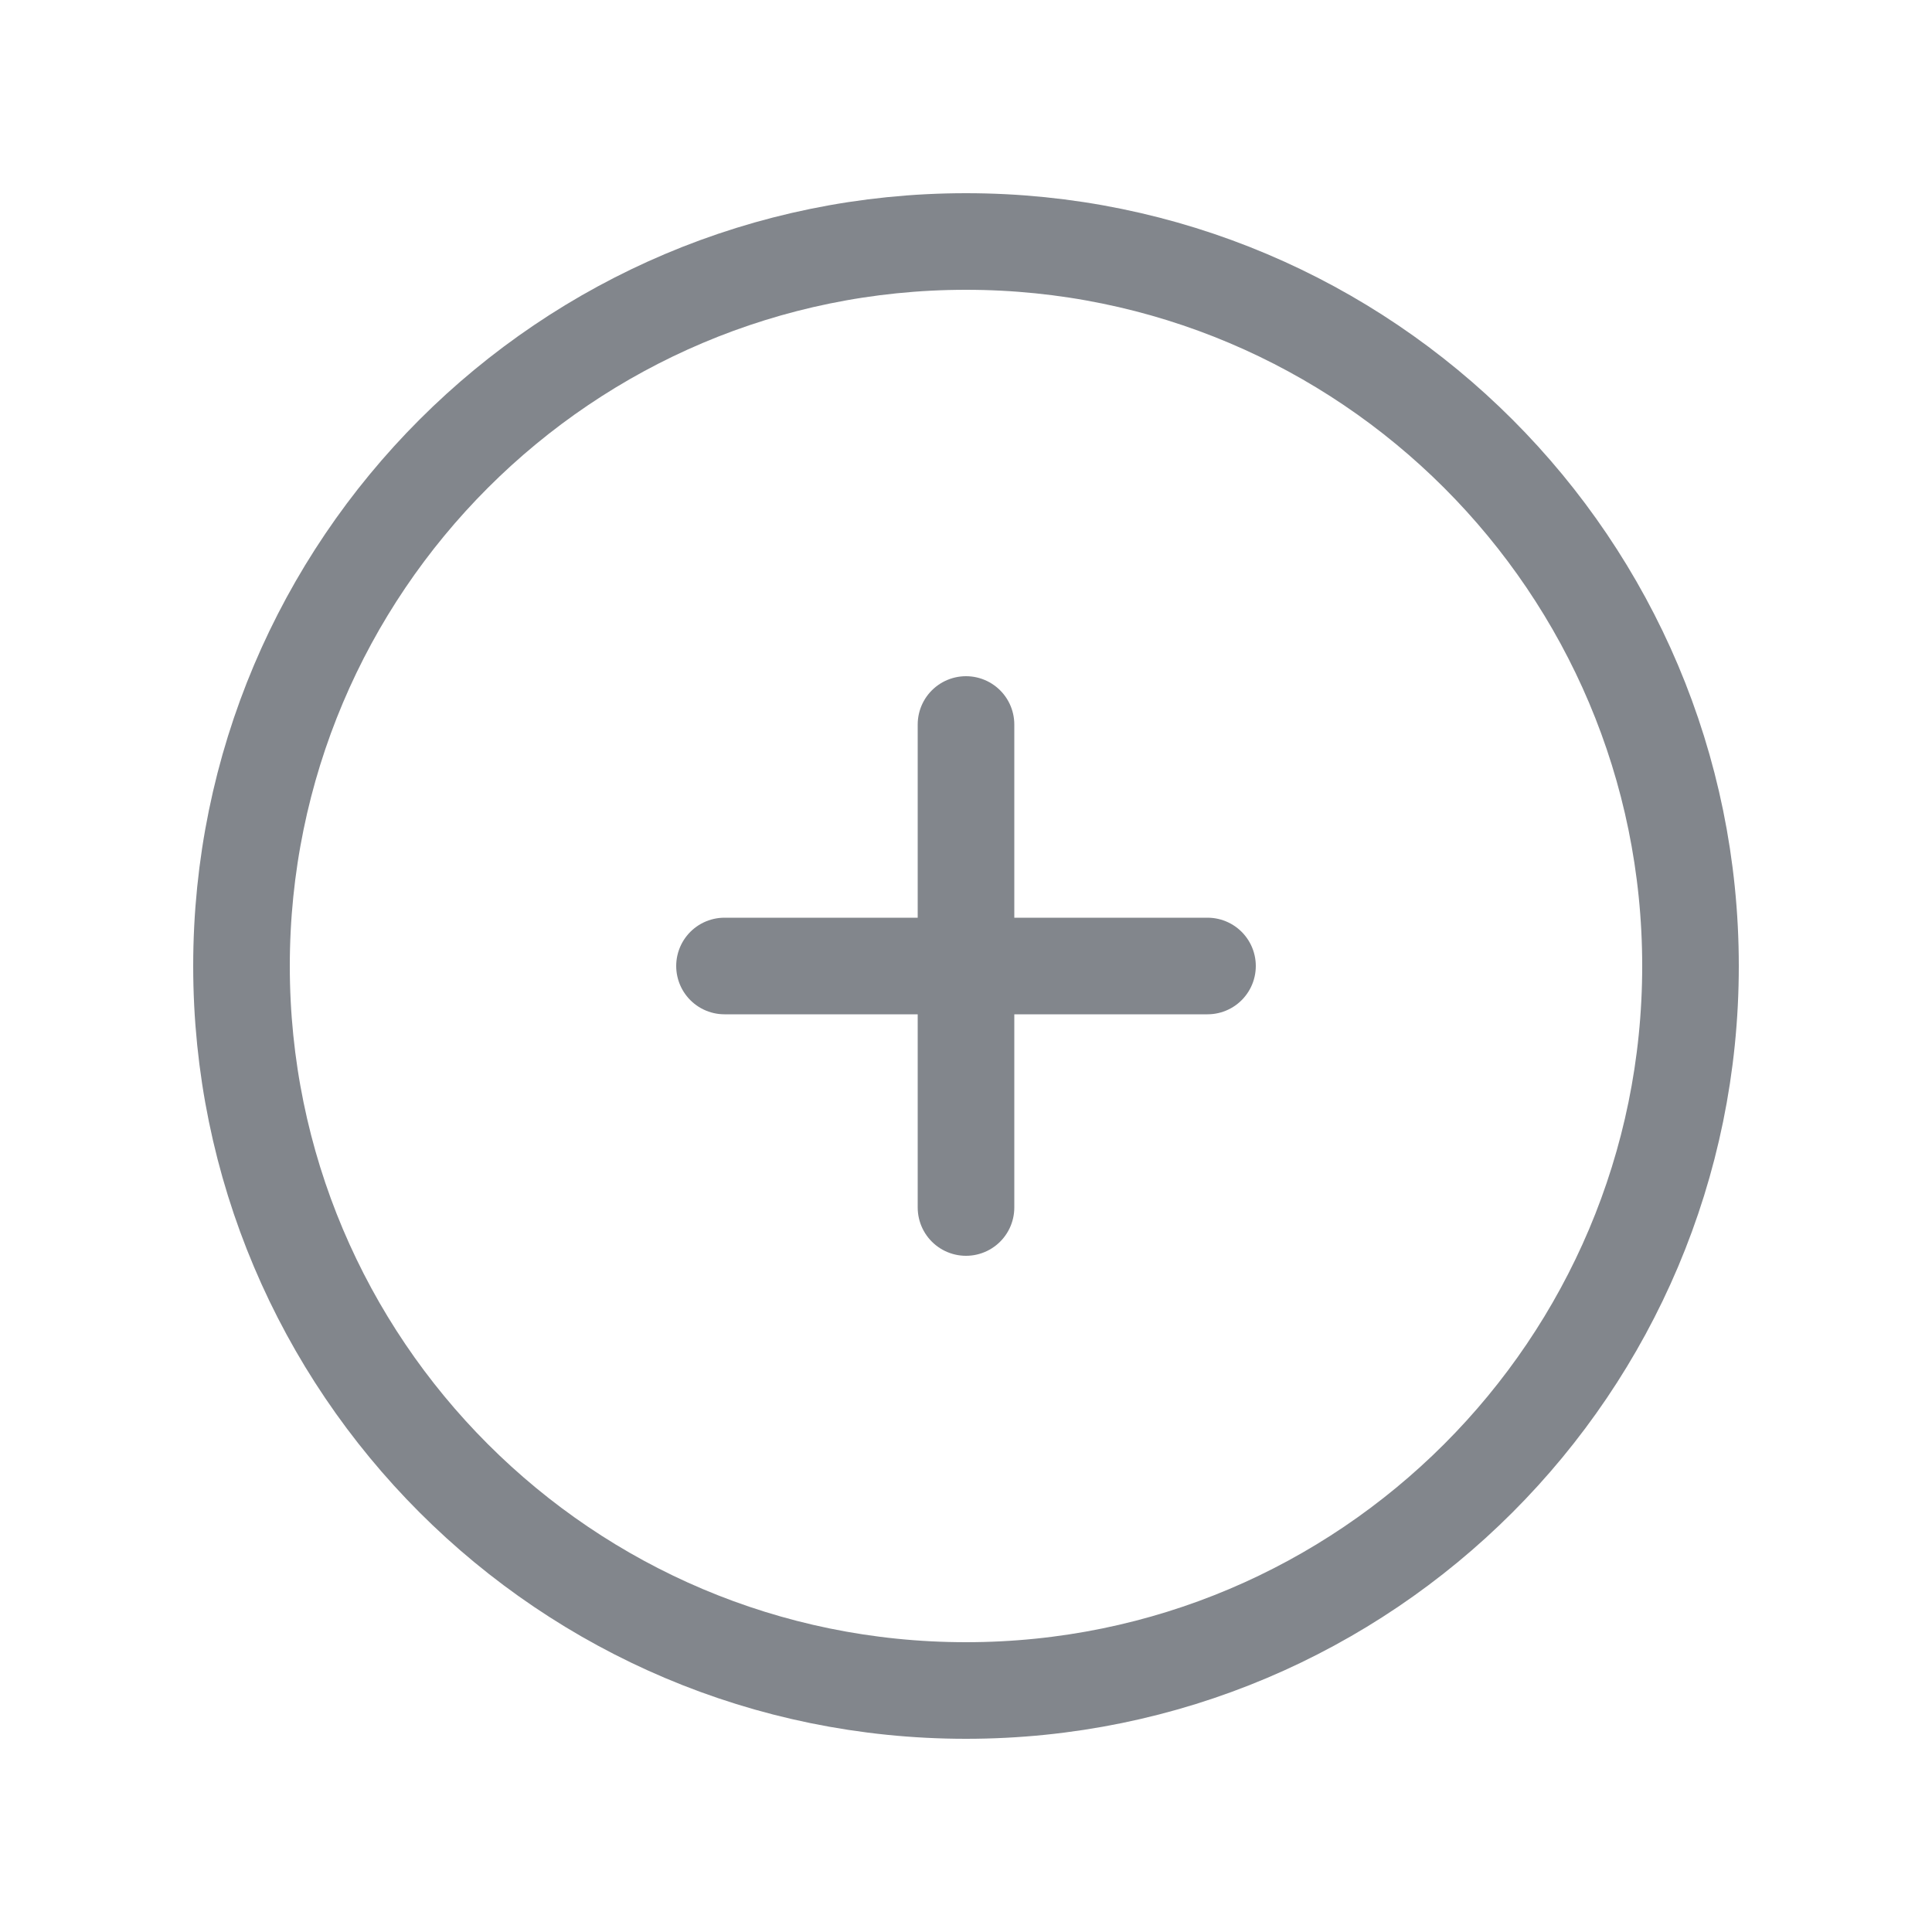 <svg width="20" height="20" viewBox="0 0 20 20" fill="none" xmlns="http://www.w3.org/2000/svg">
<path d="M10 17.5C14.142 17.5 17.5 14.142 17.5 10C17.5 5.858 14.142 2.5 10 2.5C5.858 2.5 2.5 5.858 2.5 10C2.5 14.142 5.858 17.5 10 17.5Z" stroke="#82868C" stroke-linecap="round" stroke-linejoin="round"/>
<path d="M7.5 10H12.5" stroke="#82868C" stroke-linecap="round" stroke-linejoin="round"/>
<path d="M10 7.5V12.5" stroke="#82868C" stroke-linecap="round" stroke-linejoin="round"/>
</svg>
